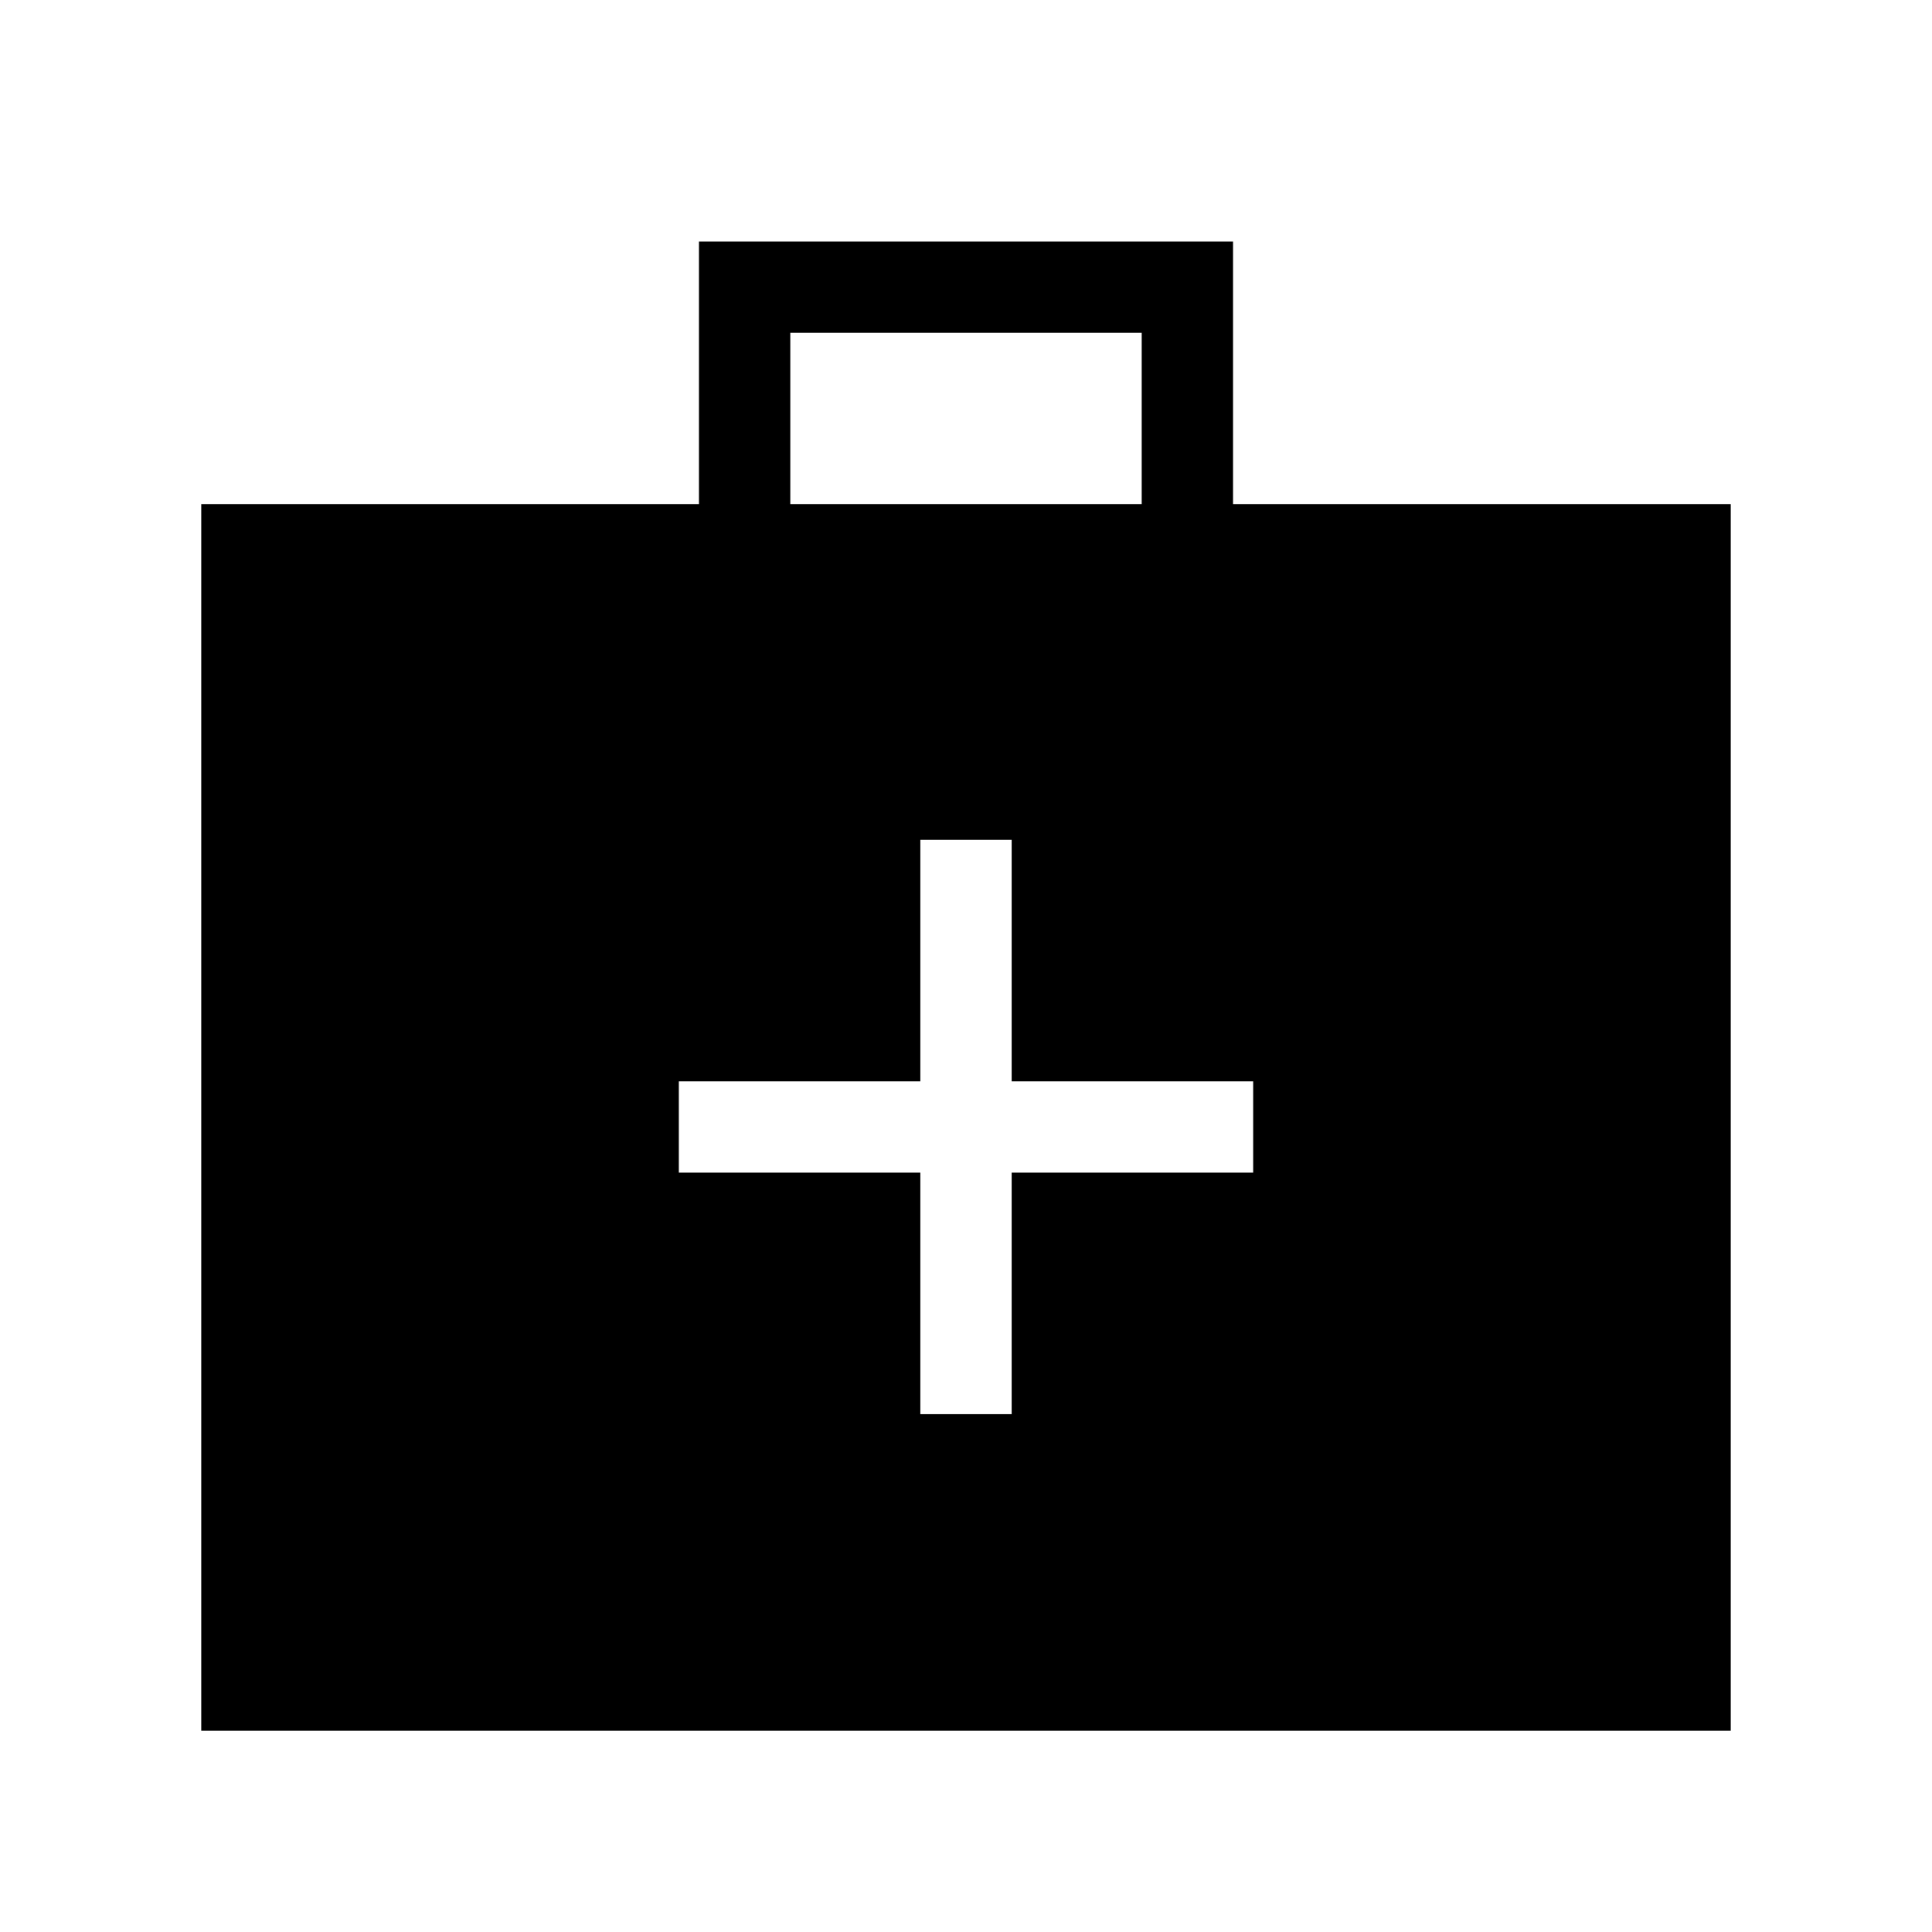 <svg xmlns="http://www.w3.org/2000/svg" width="48" height="48" viewBox="0 -960 960 960"><path d="M457.308-257.308h45.384v-120h120v-45.384h-120v-120h-45.384v120h-120v45.384h120v120ZM100.001-100.001v-609.536h247.308v-130.46h265.382v130.46h247.308v609.536H100.001Zm292.692-609.536h174.614v-85.077H392.693v85.077Z"/></svg>